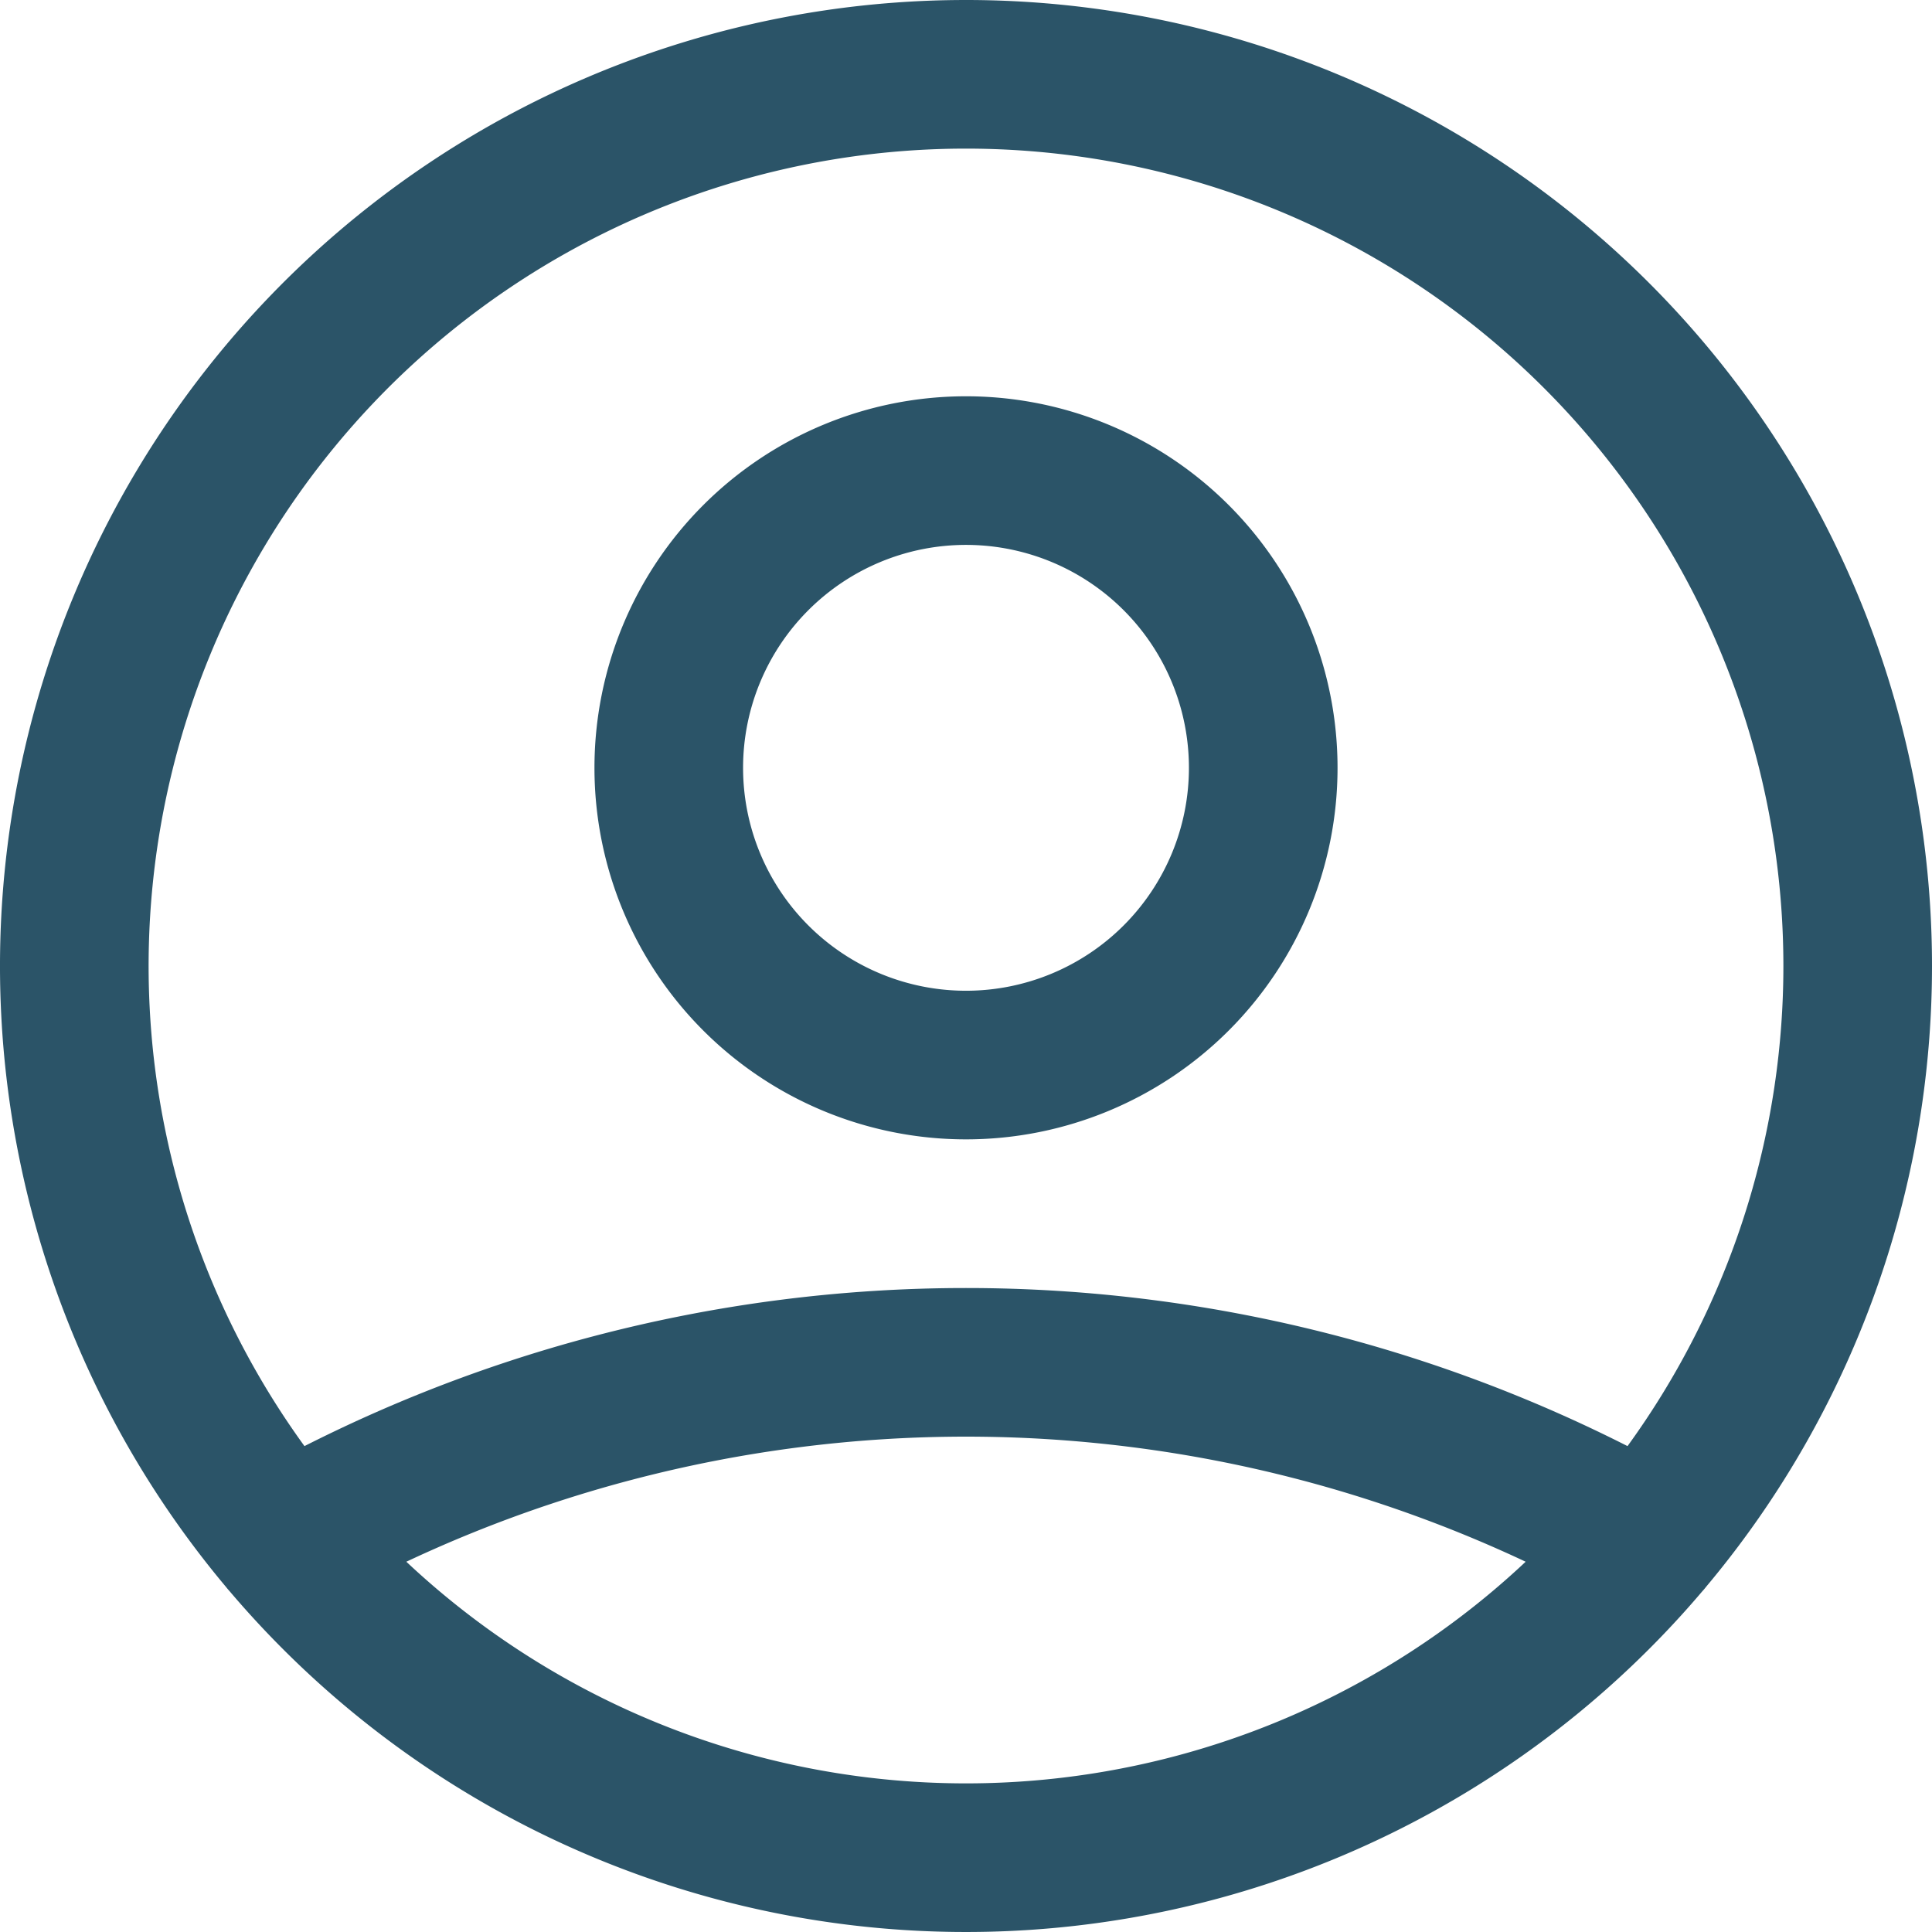<svg xmlns="http://www.w3.org/2000/svg" width="26" height="26" viewBox="0 0 26 26">
  <path id="user" d="M5.828,22.739a18.69,18.69,0,0,1,18.344,0M19,12.333a4,4,0,1,1-4-4A4,4,0,0,1,19,12.333ZM27,15A12,12,0,1,1,15,3,12,12,0,0,1,27,15Z" transform="translate(-2 -2)" fill="none" stroke="#2b5468" stroke-linecap="round" stroke-linejoin="round" stroke-width="2"/>
</svg>
